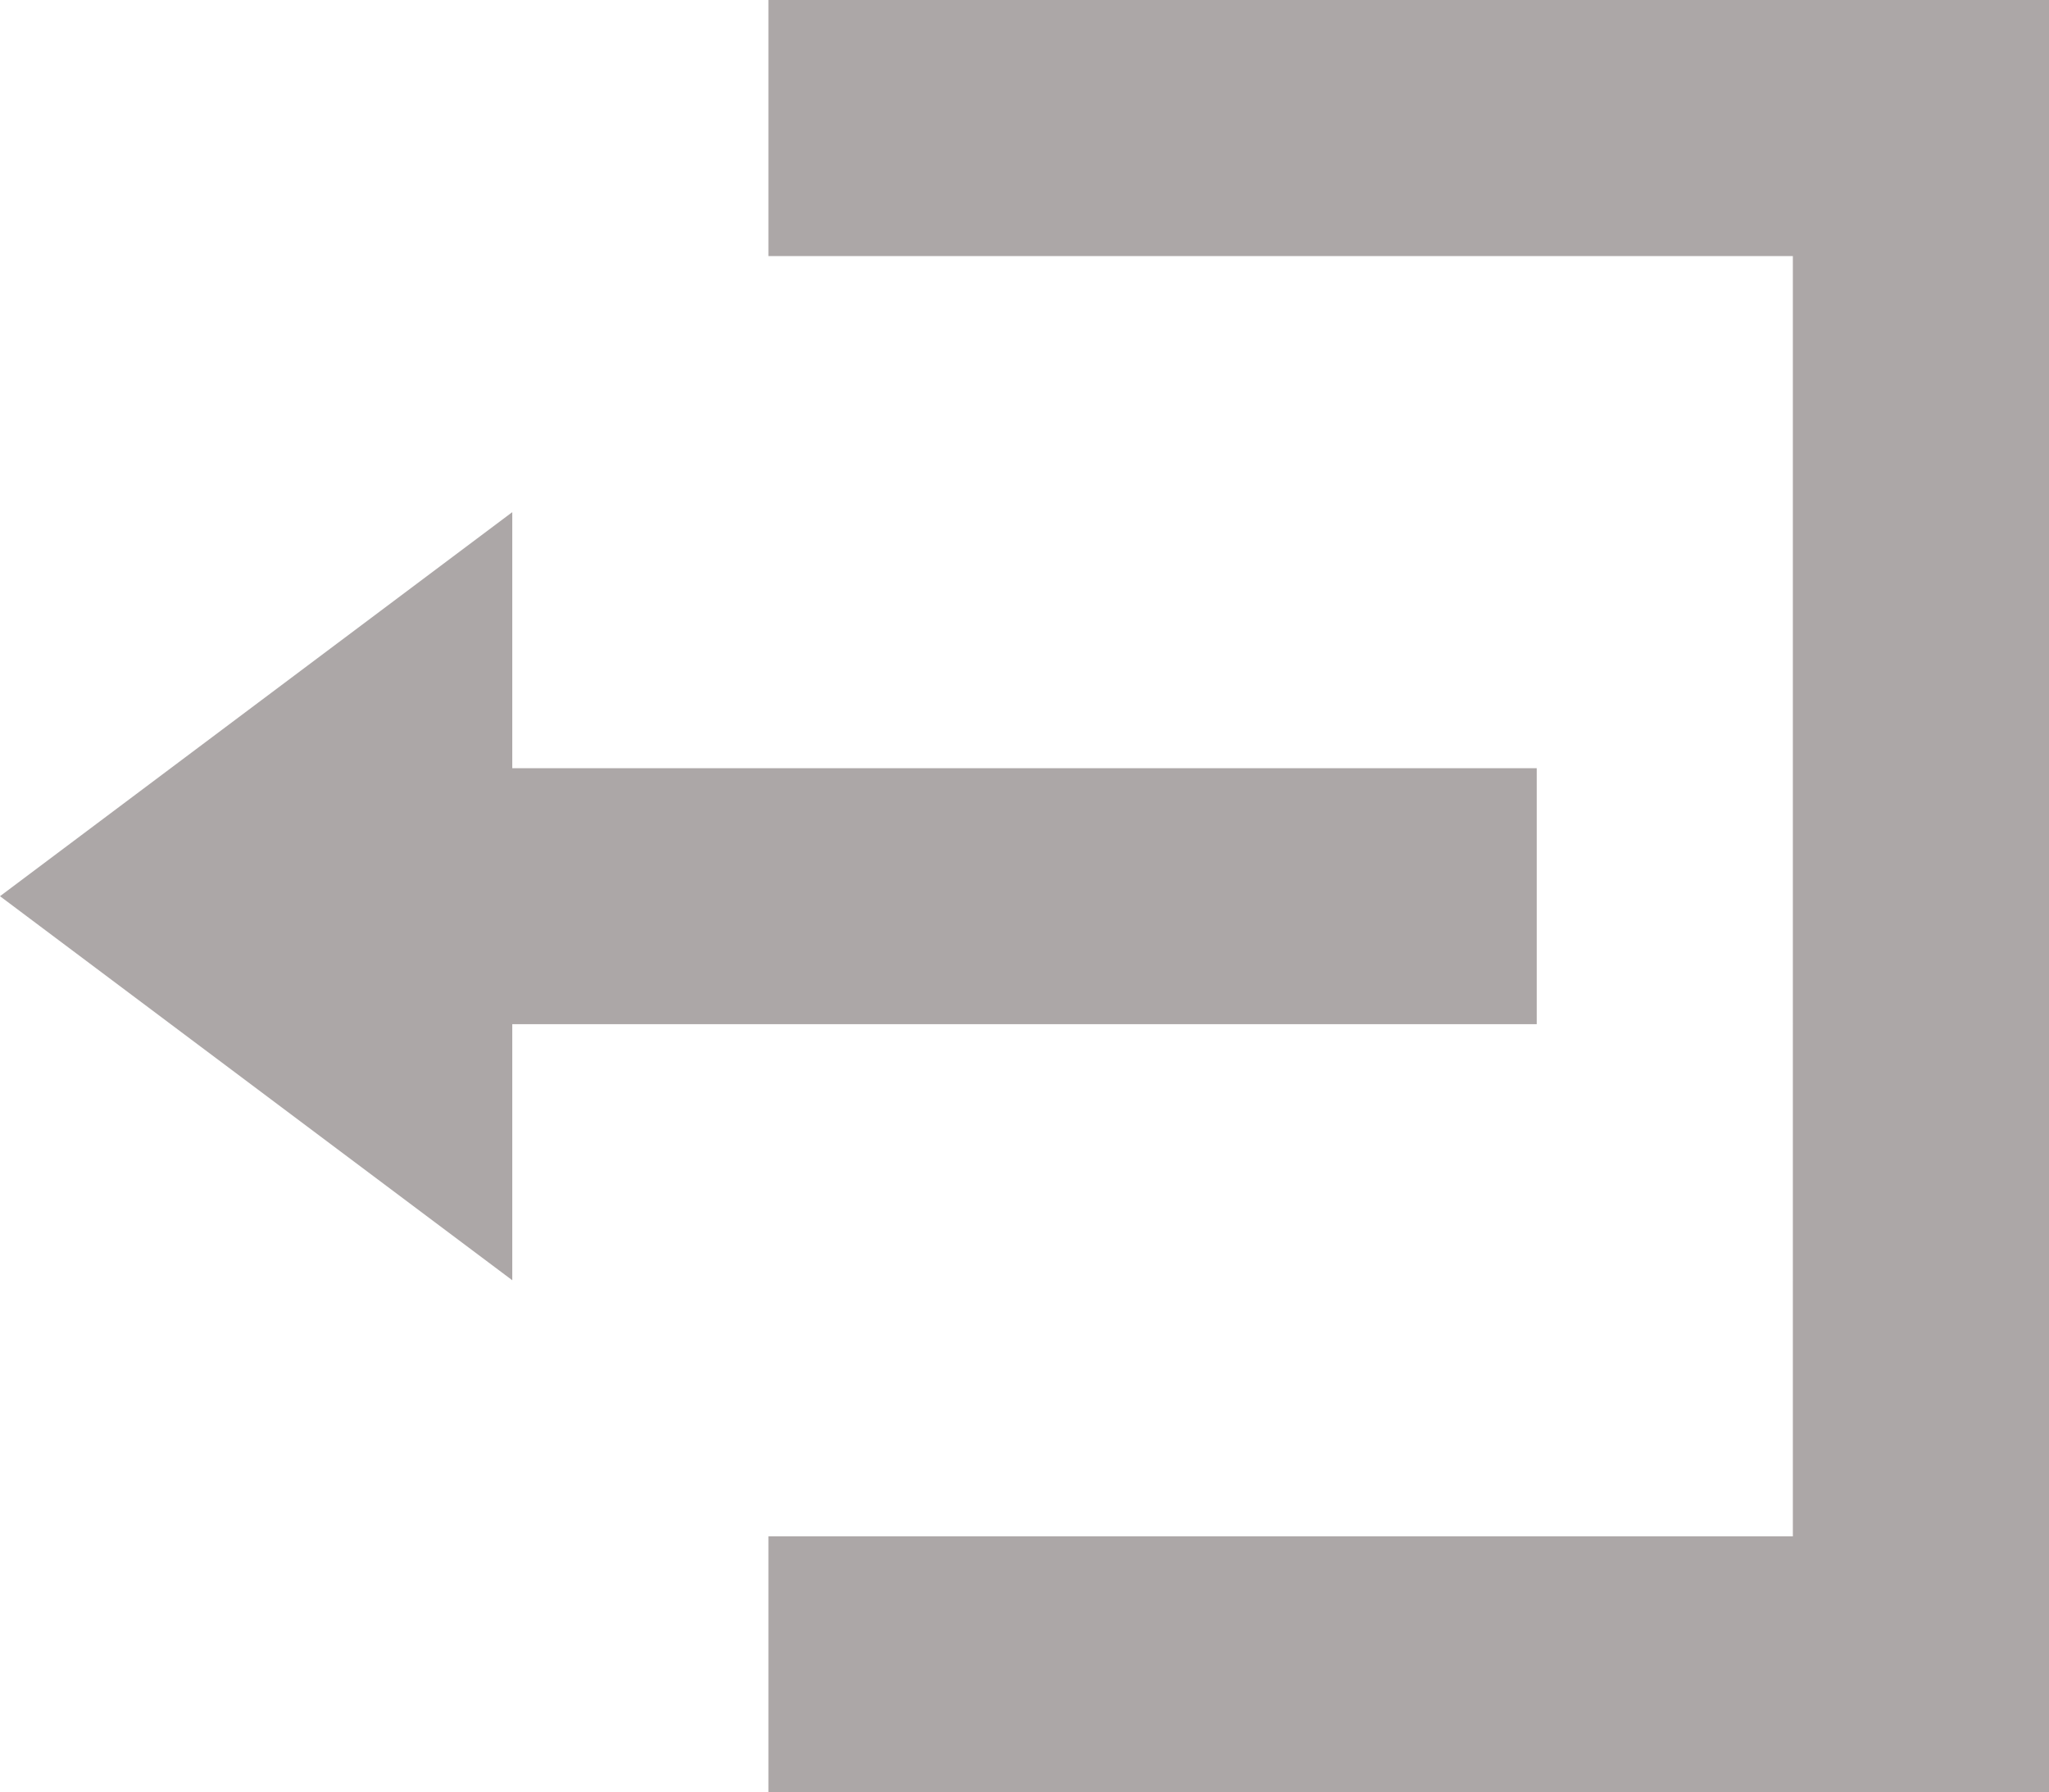 <svg xmlns="http://www.w3.org/2000/svg" width="19.351" height="16.932" viewBox="0 0 19.351 16.932">
  <path id="Icon_open-account-logout" data-name="Icon open-account-logout" d="M7.257,0V2.419h9.675V14.513H7.257v2.419H19.351V0ZM4.838,4.838,0,8.466l4.838,3.628V9.675h9.675V7.257H4.838Z" fill="#aca7a7"/>
</svg>
